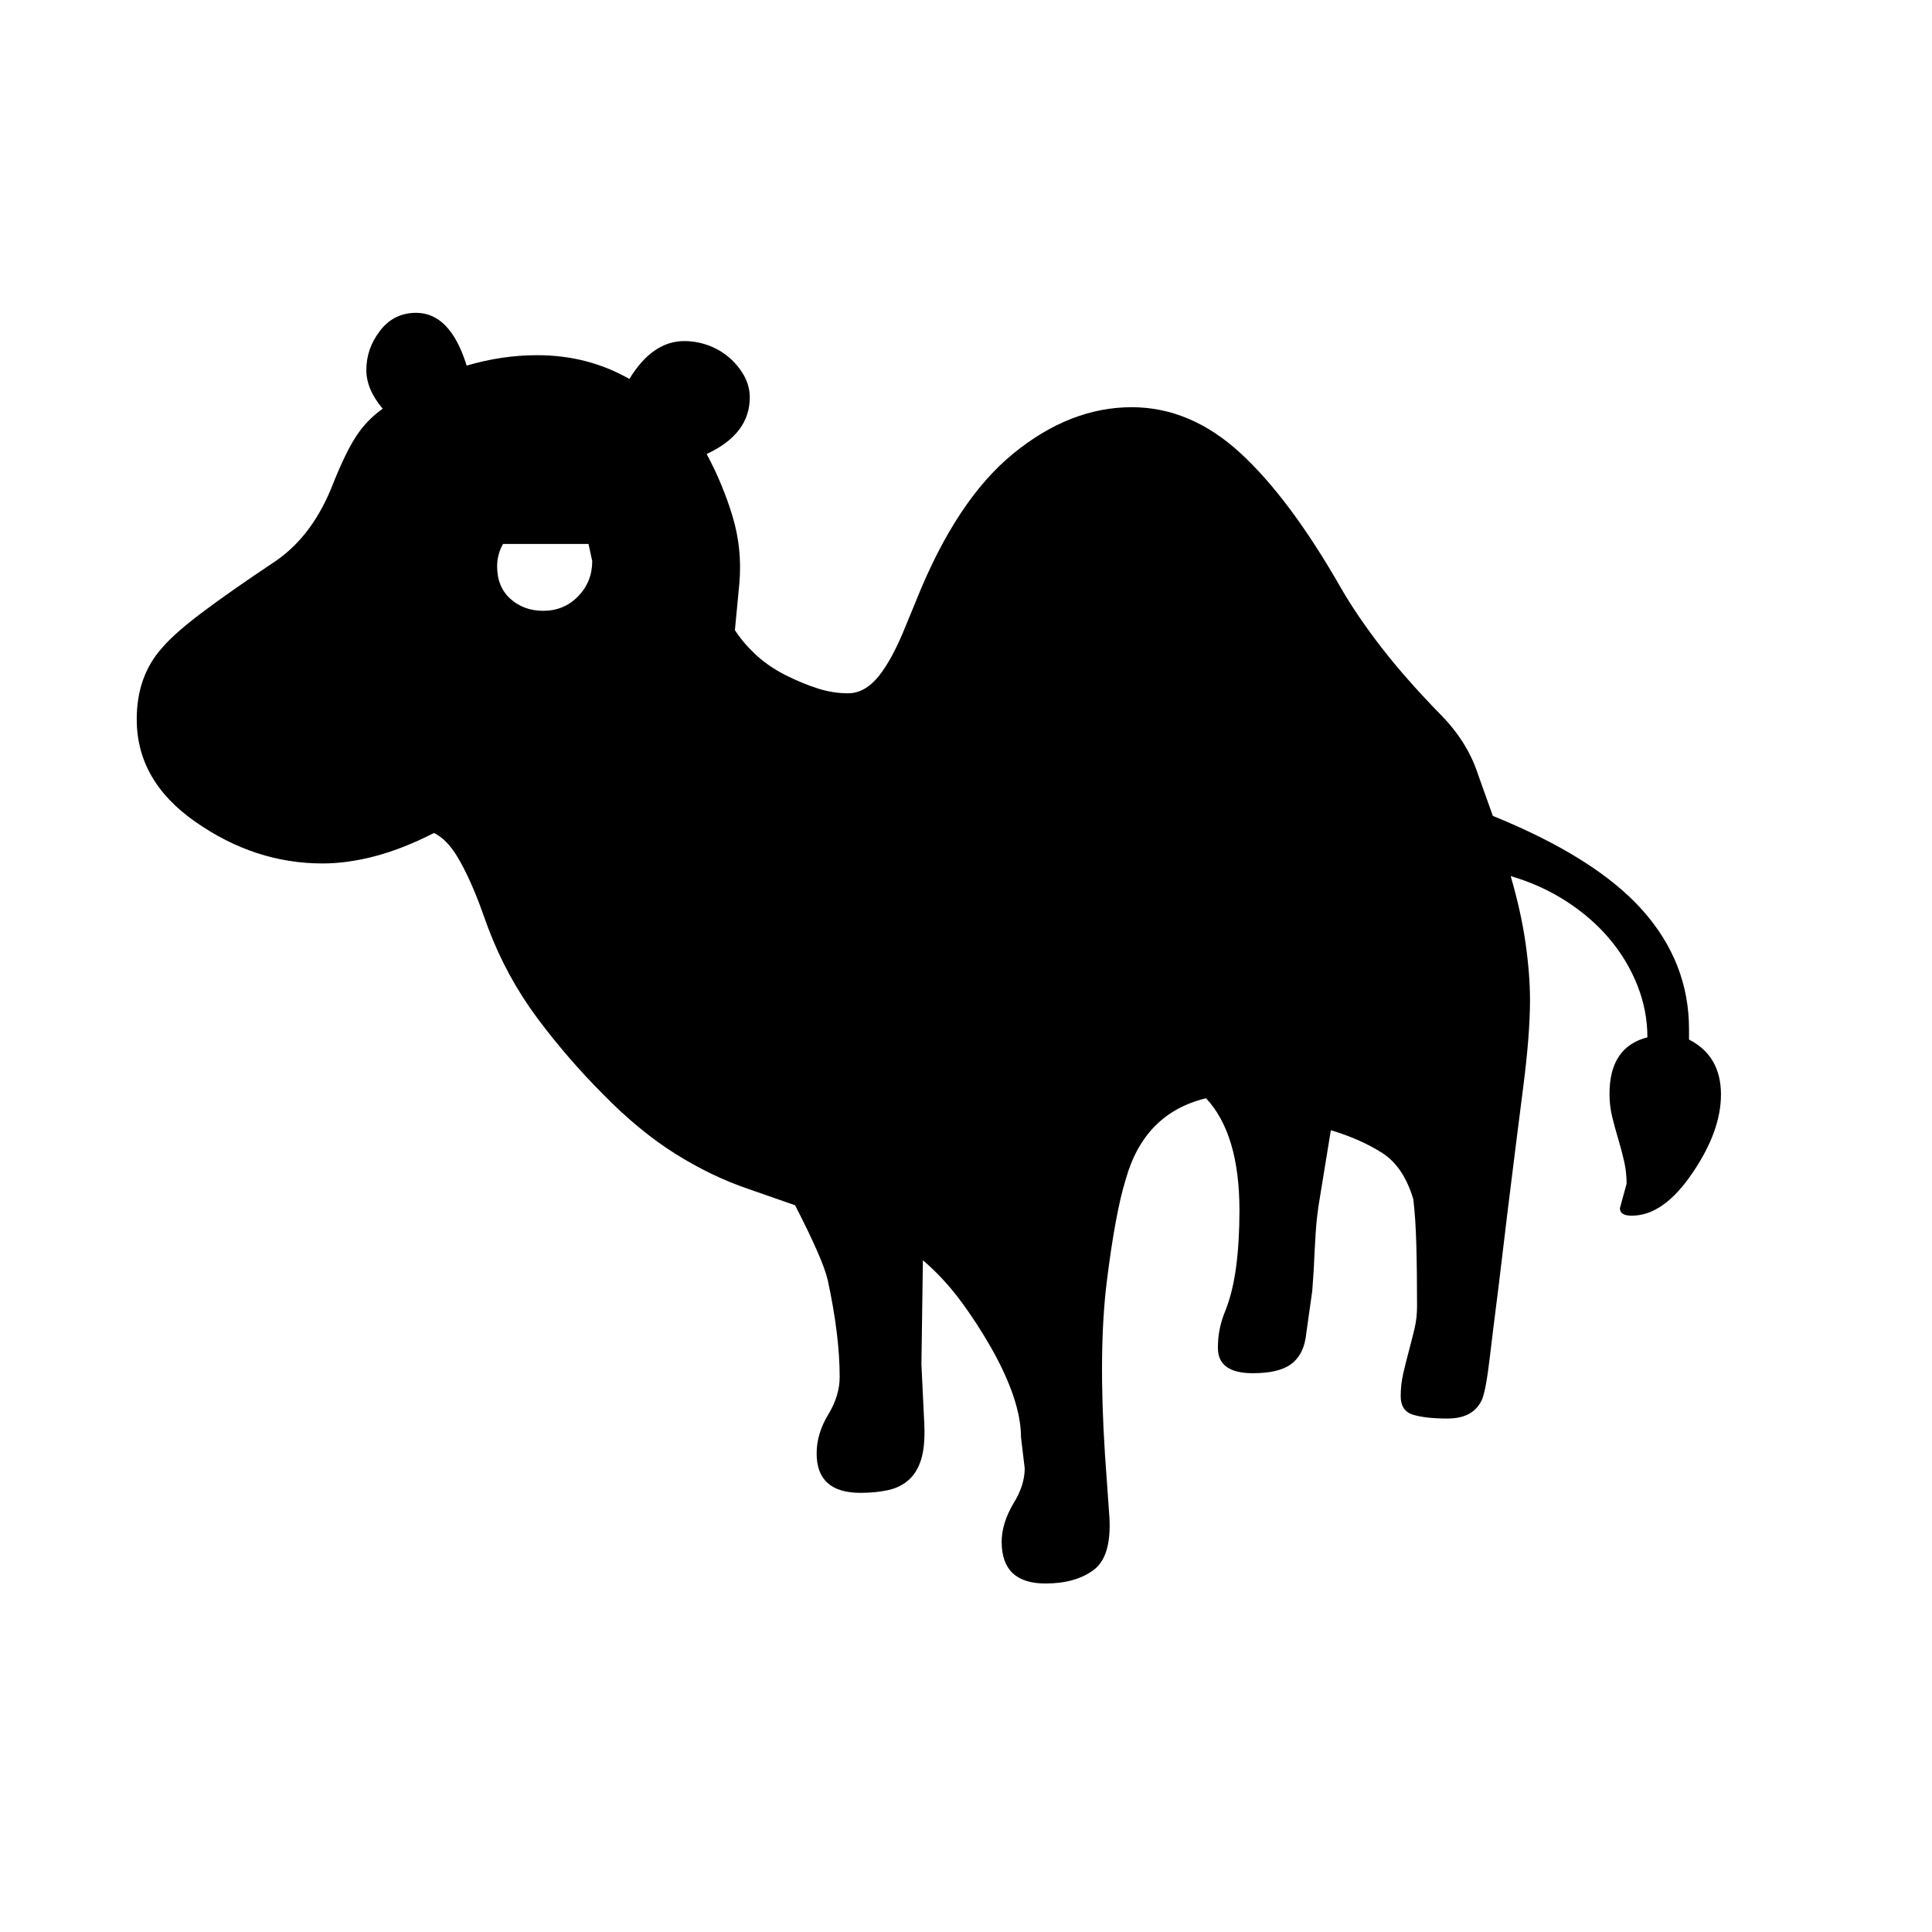 <svg xmlns="http://www.w3.org/2000/svg"
    viewBox="0 0 2600 2600">
  <!--
Digitized data copyright © 2011, Google Corporation.
Android is a trademark of Google and may be registered in certain jurisdictions.
Licensed under the Apache License, Version 2.0
http://www.apache.org/licenses/LICENSE-2.0
  -->
<path d="M797 755L792 732 677 732Q669 746 669 762L669 762Q669 790 687 806 705 822 731 822L731 822Q759 822 778 802.5 797 783 797 755L797 755ZM2316 1473L2316 1473Q2316 1522 2278 1578L2278 1578Q2239 1636 2196 1636L2196 1636Q2180 1636 2180 1626L2180 1626 2189 1593Q2189 1577 2185.5 1562 2182 1547 2177.5 1532 2173 1517 2169.5 1502.5 2166 1488 2166 1472L2166 1472Q2166 1409 2217 1396L2217 1396Q2217 1360 2203.5 1326 2190 1292 2166 1263.5 2142 1235 2108 1213 2074 1191 2033 1179L2033 1179Q2047 1227 2053 1269 2059 1311 2059 1346L2059 1346Q2059 1392 2050 1462 2041 1532 2029 1629L2029 1629 2017 1729Q2009 1792 2004.5 1830 2000 1868 1995 1882L1995 1882Q1984 1909 1948 1909L1948 1909Q1919 1909 1902 1904 1885 1899 1885 1879L1885 1879Q1885 1863 1888.5 1848 1892 1833 1896 1818 1900 1803 1903.5 1788.5 1907 1774 1907 1758L1907 1758Q1907 1710 1906 1674.5 1905 1639 1902 1614L1902 1614Q1889 1570 1860 1551.5 1831 1533 1791 1521L1791 1521 1776 1613Q1772 1636 1770.5 1660.5 1769 1685 1768 1708L1768 1708 1766 1737 1757 1801Q1753 1825 1736.5 1836.5 1720 1848 1686 1848L1686 1848Q1639 1848 1639 1814L1639 1814Q1639 1800 1641.5 1788 1644 1776 1649 1764L1649 1764Q1659 1739 1663.5 1705 1668 1671 1668 1629L1668 1629Q1668 1526 1623 1478L1623 1478Q1540 1498 1515 1587L1515 1587Q1501 1632 1489.5 1724.5 1478 1817 1487 1957L1487 1957 1493 2042Q1496 2095 1471.5 2113 1447 2131 1407 2131L1407 2131Q1348 2131 1348 2075L1348 2075Q1348 2050 1364 2023L1364 2023Q1379 1999 1379 1976L1379 1976 1374 1934Q1374 1885 1334 1814L1334 1814Q1314 1779 1291.5 1749 1269 1719 1242 1696L1242 1696 1240 1836 1244 1919Q1245 1947 1239.5 1964.5 1234 1982 1222.5 1992 1211 2002 1194.5 2005.5 1178 2009 1158 2009L1158 2009Q1099 2009 1099 1956L1099 1956Q1099 1929 1115 1903L1115 1903Q1130 1878 1130 1853L1130 1853Q1130 1797 1114 1723L1114 1723Q1108 1696 1070 1622L1070 1622 1007 1600Q957 1583 908.5 1552.5 860 1522 812 1473L812 1473Q764 1425 723 1370 682 1315 657 1249L657 1249 645 1216Q630 1177 615.5 1153 601 1129 584 1121L584 1121Q543 1142 505.5 1152 468 1162 434 1162L434 1162Q343 1162 263 1106L263 1106Q184 1051 184 968L184 968Q184 910 218 872L218 872Q235 852 273 823.5 311 795 371 755L371 755Q422 720 449 649L449 649Q466 607 480 586 494 565 515 550L515 550Q493 524 493 498L493 498Q493 469 511.5 445 530 421 560 421L560 421Q606 421 628 492L628 492Q652 485 675.5 481.5 699 478 723 478L723 478Q791 478 847 510L847 510Q878 459 921 459L921 459Q937 459 952.5 464.5 968 470 980.5 480.5 993 491 1001 505 1009 519 1009 535L1009 535Q1009 584 951 611L951 611Q973 652 986 695.5 999 739 995 785L995 785 989 848Q1000 865 1016.5 880.5 1033 896 1056 908L1056 908Q1080 920 1100.5 926.5 1121 933 1141 933L1141 933Q1164 933 1182.5 910 1201 887 1219 842L1219 842 1233 808Q1287 673 1363.5 610.5 1440 548 1523 548L1523 548Q1602 548 1669 609.5 1736 671 1805 792L1805 792Q1827 830 1860 872.5 1893 915 1940 963L1940 963Q1975 999 1989 1042L1989 1042 2009 1098Q2147 1154 2210 1224.5 2273 1295 2273 1385L2273 1385 2273 1399Q2316 1421 2316 1473Z"/>
</svg>